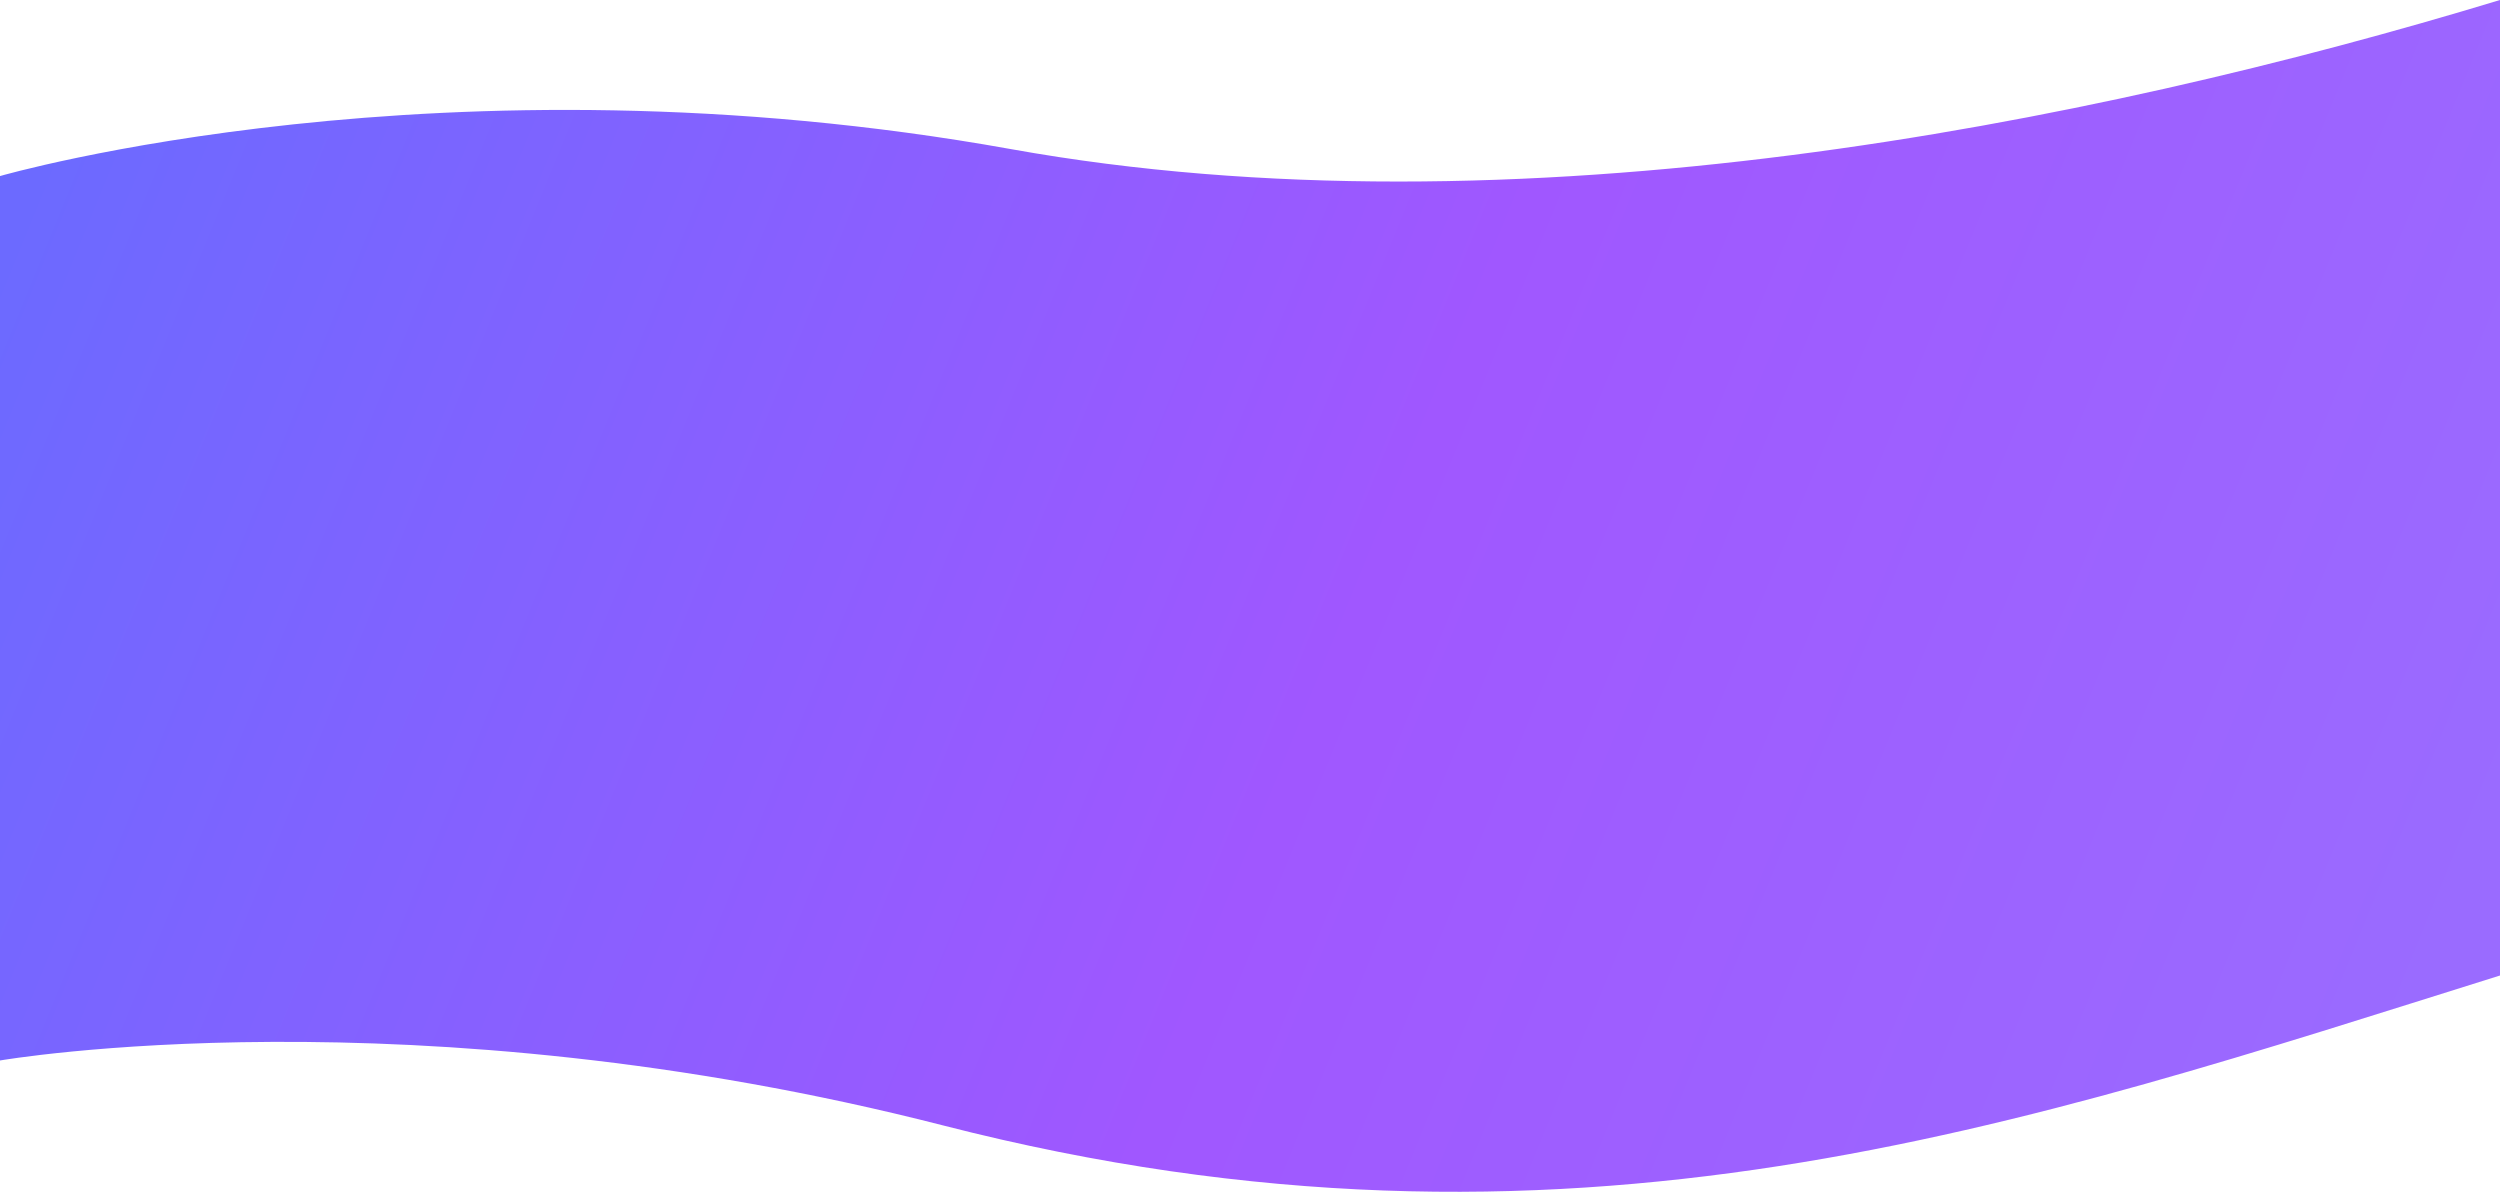 <svg width="1976" height="942" viewBox="0 0 1976 942" fill="none" xmlns="http://www.w3.org/2000/svg">
<path d="M799 117.847C351 37.361 0 139.164 0 139.164V838.203C0 838.203 325.46 781.848 746 889.685C1239.28 1016.17 1601.79 888.17 1976 771.034V0C1651.5 98.541 1197.5 189.44 799 117.847Z" fill="url(#paint0_linear_749_2)"/>
<defs>
<linearGradient id="paint0_linear_749_2" x1="52.141" y1="80.36" x2="1928.4" y2="847.355" gradientUnits="userSpaceOnUse">
<stop stop-color="#6C6AFF"/>
<stop offset="0.542" stop-color="#A057FF"/>
<stop offset="0.984" stop-color="#9A6BFF"/>
</linearGradient>
</defs>
</svg>
